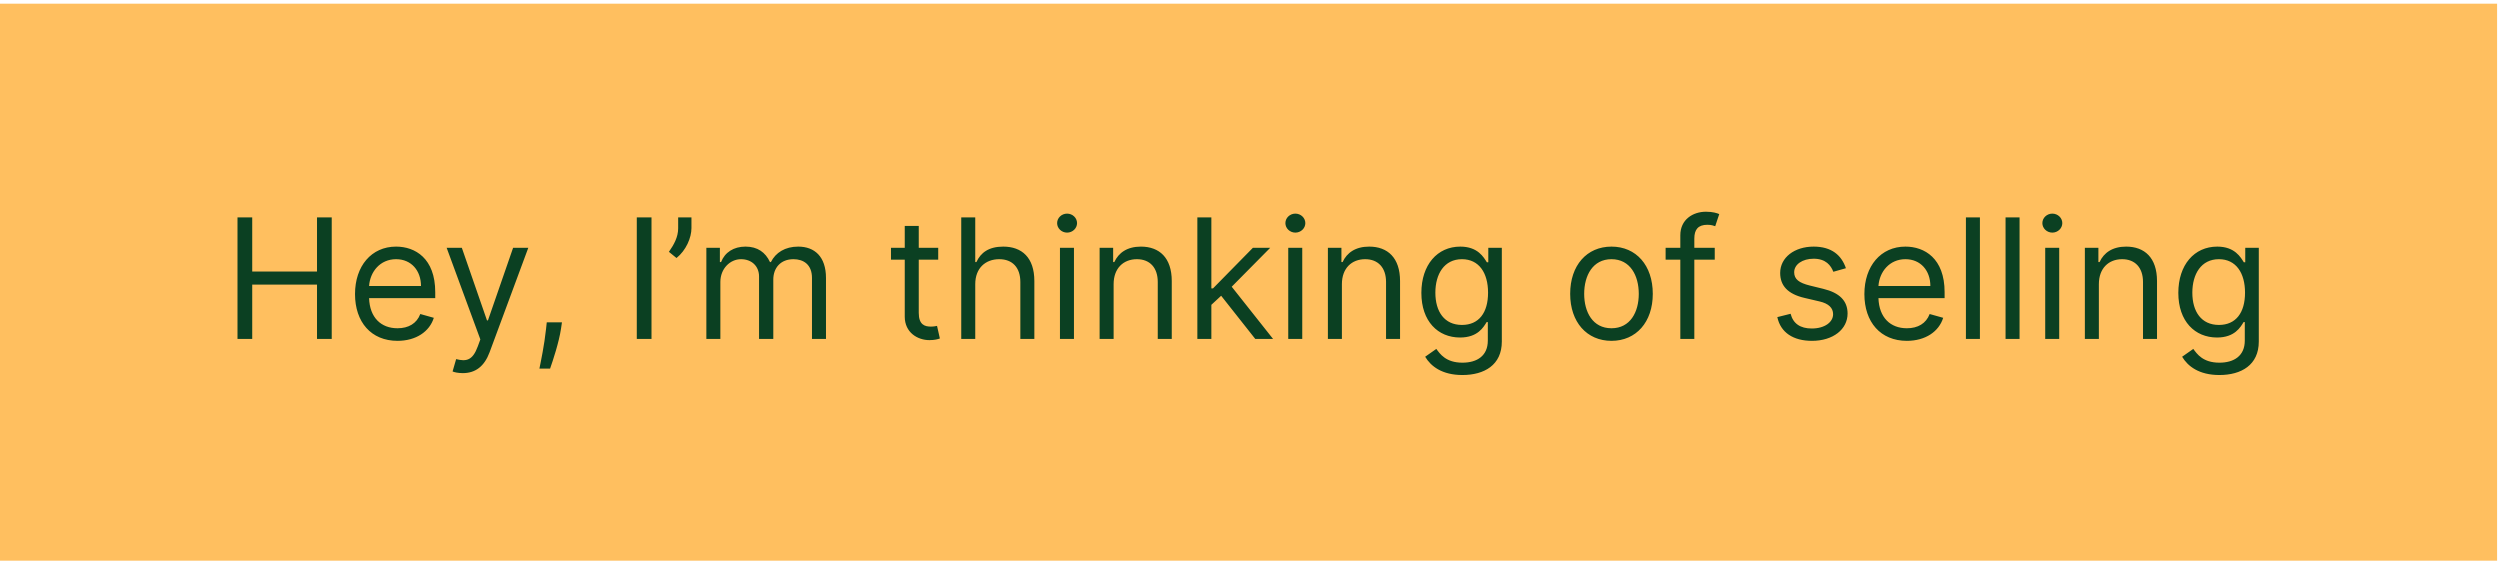 <svg width="241" height="55" viewBox="0 0 241 55" fill="none" xmlns="http://www.w3.org/2000/svg">
<rect width="240.719" height="53.692" transform="translate(0 0.356)" fill="#FFBF5F"/>
<path d="M22.895 32.674H24.314V27.434H30.56V32.674H31.979V20.959H30.56V26.176H24.314V20.959H22.895V32.674ZM38.319 32.857C40.104 32.857 41.408 31.965 41.82 30.637L40.516 30.271C40.172 31.187 39.377 31.644 38.319 31.644C36.735 31.644 35.642 30.62 35.579 28.738H41.957V28.166C41.957 24.895 40.012 23.773 38.182 23.773C35.802 23.773 34.224 25.65 34.224 28.349C34.224 31.049 35.779 32.857 38.319 32.857ZM35.579 27.572C35.671 26.204 36.638 24.986 38.182 24.986C39.646 24.986 40.584 26.084 40.584 27.572H35.579ZM44.613 35.969C45.831 35.969 46.689 35.322 47.198 33.955L50.928 23.888H49.463L47.038 30.889H46.946L44.521 23.888H43.057L46.306 32.72L46.054 33.406C45.562 34.745 44.956 34.87 43.972 34.619L43.629 35.808C43.766 35.877 44.155 35.969 44.613 35.969ZM54.172 31.072H52.708L52.639 31.713C52.473 33.263 52.147 34.807 51.999 35.534H53.028C53.303 34.756 53.886 32.994 54.081 31.69L54.172 31.072ZM62.805 20.959H61.387V32.674H62.805V20.959ZM66.656 20.959H65.375V22.012C65.375 22.858 64.963 23.59 64.483 24.277L65.215 24.872C66.13 24.14 66.656 22.927 66.656 21.989V20.959ZM68.093 32.674H69.443V27.183C69.443 25.896 70.381 24.986 71.434 24.986C72.458 24.986 73.173 25.655 73.173 26.656V32.674H74.546V26.954C74.546 25.821 75.255 24.986 76.49 24.986C77.451 24.986 78.275 25.495 78.275 26.794V32.674H79.625V26.794C79.625 24.729 78.515 23.773 76.948 23.773C75.689 23.773 74.769 24.351 74.317 25.261H74.225C73.79 24.323 73.024 23.773 71.868 23.773C70.725 23.773 69.878 24.323 69.512 25.261H69.397V23.888H68.093V32.674ZM90.444 23.888H88.568V21.783H87.218V23.888H85.891V25.032H87.218V30.523C87.218 32.056 88.454 32.788 89.598 32.788C90.101 32.788 90.421 32.697 90.604 32.628L90.33 31.415C90.216 31.438 90.032 31.484 89.735 31.484C89.14 31.484 88.568 31.301 88.568 30.157V25.032H90.444V23.888ZM94.014 27.389C94.014 25.856 94.992 24.986 96.325 24.986C97.594 24.986 98.361 25.787 98.361 27.183V32.674H99.711V27.091C99.711 24.832 98.51 23.773 96.713 23.773C95.329 23.773 94.54 24.351 94.128 25.261H94.014V20.959H92.664V32.674H94.014V27.389ZM102.18 32.674H103.53V23.888H102.18V32.674ZM102.867 22.424C103.393 22.424 103.828 22.012 103.828 21.508C103.828 21.005 103.393 20.593 102.867 20.593C102.34 20.593 101.906 21.005 101.906 21.508C101.906 22.012 102.34 22.424 102.867 22.424ZM107.353 27.389C107.353 25.856 108.302 24.986 109.595 24.986C110.848 24.986 111.608 25.804 111.608 27.183V32.674H112.958V27.091C112.958 24.849 111.763 23.773 109.984 23.773C108.657 23.773 107.833 24.368 107.421 25.261H107.307V23.888H106.003V32.674H107.353V27.389ZM115.425 32.674H116.775V29.385L117.719 28.51L121.008 32.674H122.724L118.737 27.64L122.449 23.888H120.779L116.935 27.8H116.775V20.959H115.425V32.674ZM124.187 32.674H125.537V23.888H124.187V32.674ZM124.873 22.424C125.399 22.424 125.834 22.012 125.834 21.508C125.834 21.005 125.399 20.593 124.873 20.593C124.347 20.593 123.912 21.005 123.912 21.508C123.912 22.012 124.347 22.424 124.873 22.424ZM129.359 27.389C129.359 25.856 130.309 24.986 131.601 24.986C132.854 24.986 133.615 25.804 133.615 27.183V32.674H134.965V27.091C134.965 24.849 133.769 23.773 131.99 23.773C130.663 23.773 129.839 24.368 129.428 25.261H129.313V23.888H128.009V32.674H129.359V27.389ZM140.978 36.152C143.083 36.152 144.776 35.191 144.776 32.925V23.888H143.472V25.284H143.334C143.037 24.826 142.488 23.773 140.772 23.773C138.553 23.773 137.02 25.535 137.02 28.235C137.02 30.981 138.621 32.536 140.749 32.536C142.465 32.536 143.014 31.53 143.312 31.049H143.426V32.834C143.426 34.298 142.396 34.962 140.978 34.962C139.382 34.962 138.821 34.121 138.461 33.635L137.386 34.39C137.935 35.311 139.016 36.152 140.978 36.152ZM140.932 31.324C139.239 31.324 138.369 30.043 138.369 28.212C138.369 26.428 139.216 24.986 140.932 24.986C142.579 24.986 143.449 26.313 143.449 28.212C143.449 30.157 142.557 31.324 140.932 31.324ZM155.347 32.857C157.726 32.857 159.328 31.049 159.328 28.327C159.328 25.581 157.726 23.773 155.347 23.773C152.967 23.773 151.365 25.581 151.365 28.327C151.365 31.049 152.967 32.857 155.347 32.857ZM155.347 31.644C153.539 31.644 152.715 30.088 152.715 28.327C152.715 26.565 153.539 24.986 155.347 24.986C157.154 24.986 157.978 26.565 157.978 28.327C157.978 30.088 157.154 31.644 155.347 31.644ZM165.301 23.888H163.333V22.996C163.333 22.126 163.699 21.669 164.591 21.669C164.98 21.669 165.209 21.76 165.347 21.806L165.735 20.639C165.53 20.547 165.118 20.41 164.454 20.41C163.196 20.41 161.983 21.165 161.983 22.675V23.888H160.565V25.032H161.983V32.674H163.333V25.032H165.301V23.888ZM177.946 25.856C177.523 24.609 176.573 23.773 174.835 23.773C172.981 23.773 171.609 24.826 171.609 26.313C171.609 27.526 172.329 28.338 173.942 28.716L175.407 29.059C176.293 29.265 176.711 29.688 176.711 30.294C176.711 31.049 175.91 31.667 174.652 31.667C173.548 31.667 172.855 31.192 172.615 30.248L171.334 30.569C171.649 32.062 172.878 32.857 174.674 32.857C176.716 32.857 178.106 31.741 178.106 30.226C178.106 29.002 177.34 28.229 175.773 27.846L174.469 27.526C173.427 27.268 172.958 26.919 172.958 26.244C172.958 25.489 173.759 24.94 174.835 24.94C176.013 24.94 176.499 25.592 176.734 26.199L177.946 25.856ZM183.822 32.857C185.607 32.857 186.911 31.965 187.323 30.637L186.019 30.271C185.675 31.187 184.88 31.644 183.822 31.644C182.238 31.644 181.145 30.62 181.082 28.738H187.46V28.166C187.46 24.895 185.515 23.773 183.685 23.773C181.305 23.773 179.727 25.65 179.727 28.349C179.727 31.049 181.282 32.857 183.822 32.857ZM181.082 27.572C181.174 26.204 182.141 24.986 183.685 24.986C185.149 24.986 186.087 26.084 186.087 27.572H181.082ZM190.864 20.959H189.514V32.674H190.864V20.959ZM194.686 20.959H193.336V32.674H194.686V20.959ZM197.158 32.674H198.508V23.888H197.158V32.674ZM197.845 22.424C198.371 22.424 198.806 22.012 198.806 21.508C198.806 21.005 198.371 20.593 197.845 20.593C197.319 20.593 196.884 21.005 196.884 21.508C196.884 22.012 197.319 22.424 197.845 22.424ZM202.331 27.389C202.331 25.856 203.28 24.986 204.573 24.986C205.826 24.986 206.586 25.804 206.586 27.183V32.674H207.936V27.091C207.936 24.849 206.741 23.773 204.962 23.773C203.635 23.773 202.811 24.368 202.399 25.261H202.285V23.888H200.981V32.674H202.331V27.389ZM213.95 36.152C216.055 36.152 217.748 35.191 217.748 32.925V23.888H216.443V25.284H216.306C216.009 24.826 215.46 23.773 213.744 23.773C211.524 23.773 209.991 25.535 209.991 28.235C209.991 30.981 211.593 32.536 213.721 32.536C215.437 32.536 215.986 31.53 216.283 31.049H216.398V32.834C216.398 34.298 215.368 34.962 213.95 34.962C212.354 34.962 211.793 34.121 211.433 33.635L210.357 34.39C210.906 35.311 211.988 36.152 213.95 36.152ZM213.904 31.324C212.211 31.324 211.341 30.043 211.341 28.212C211.341 26.428 212.188 24.986 213.904 24.986C215.551 24.986 216.421 26.313 216.421 28.212C216.421 30.157 215.528 31.324 213.904 31.324Z" fill="#0B4022"/>
</svg>
